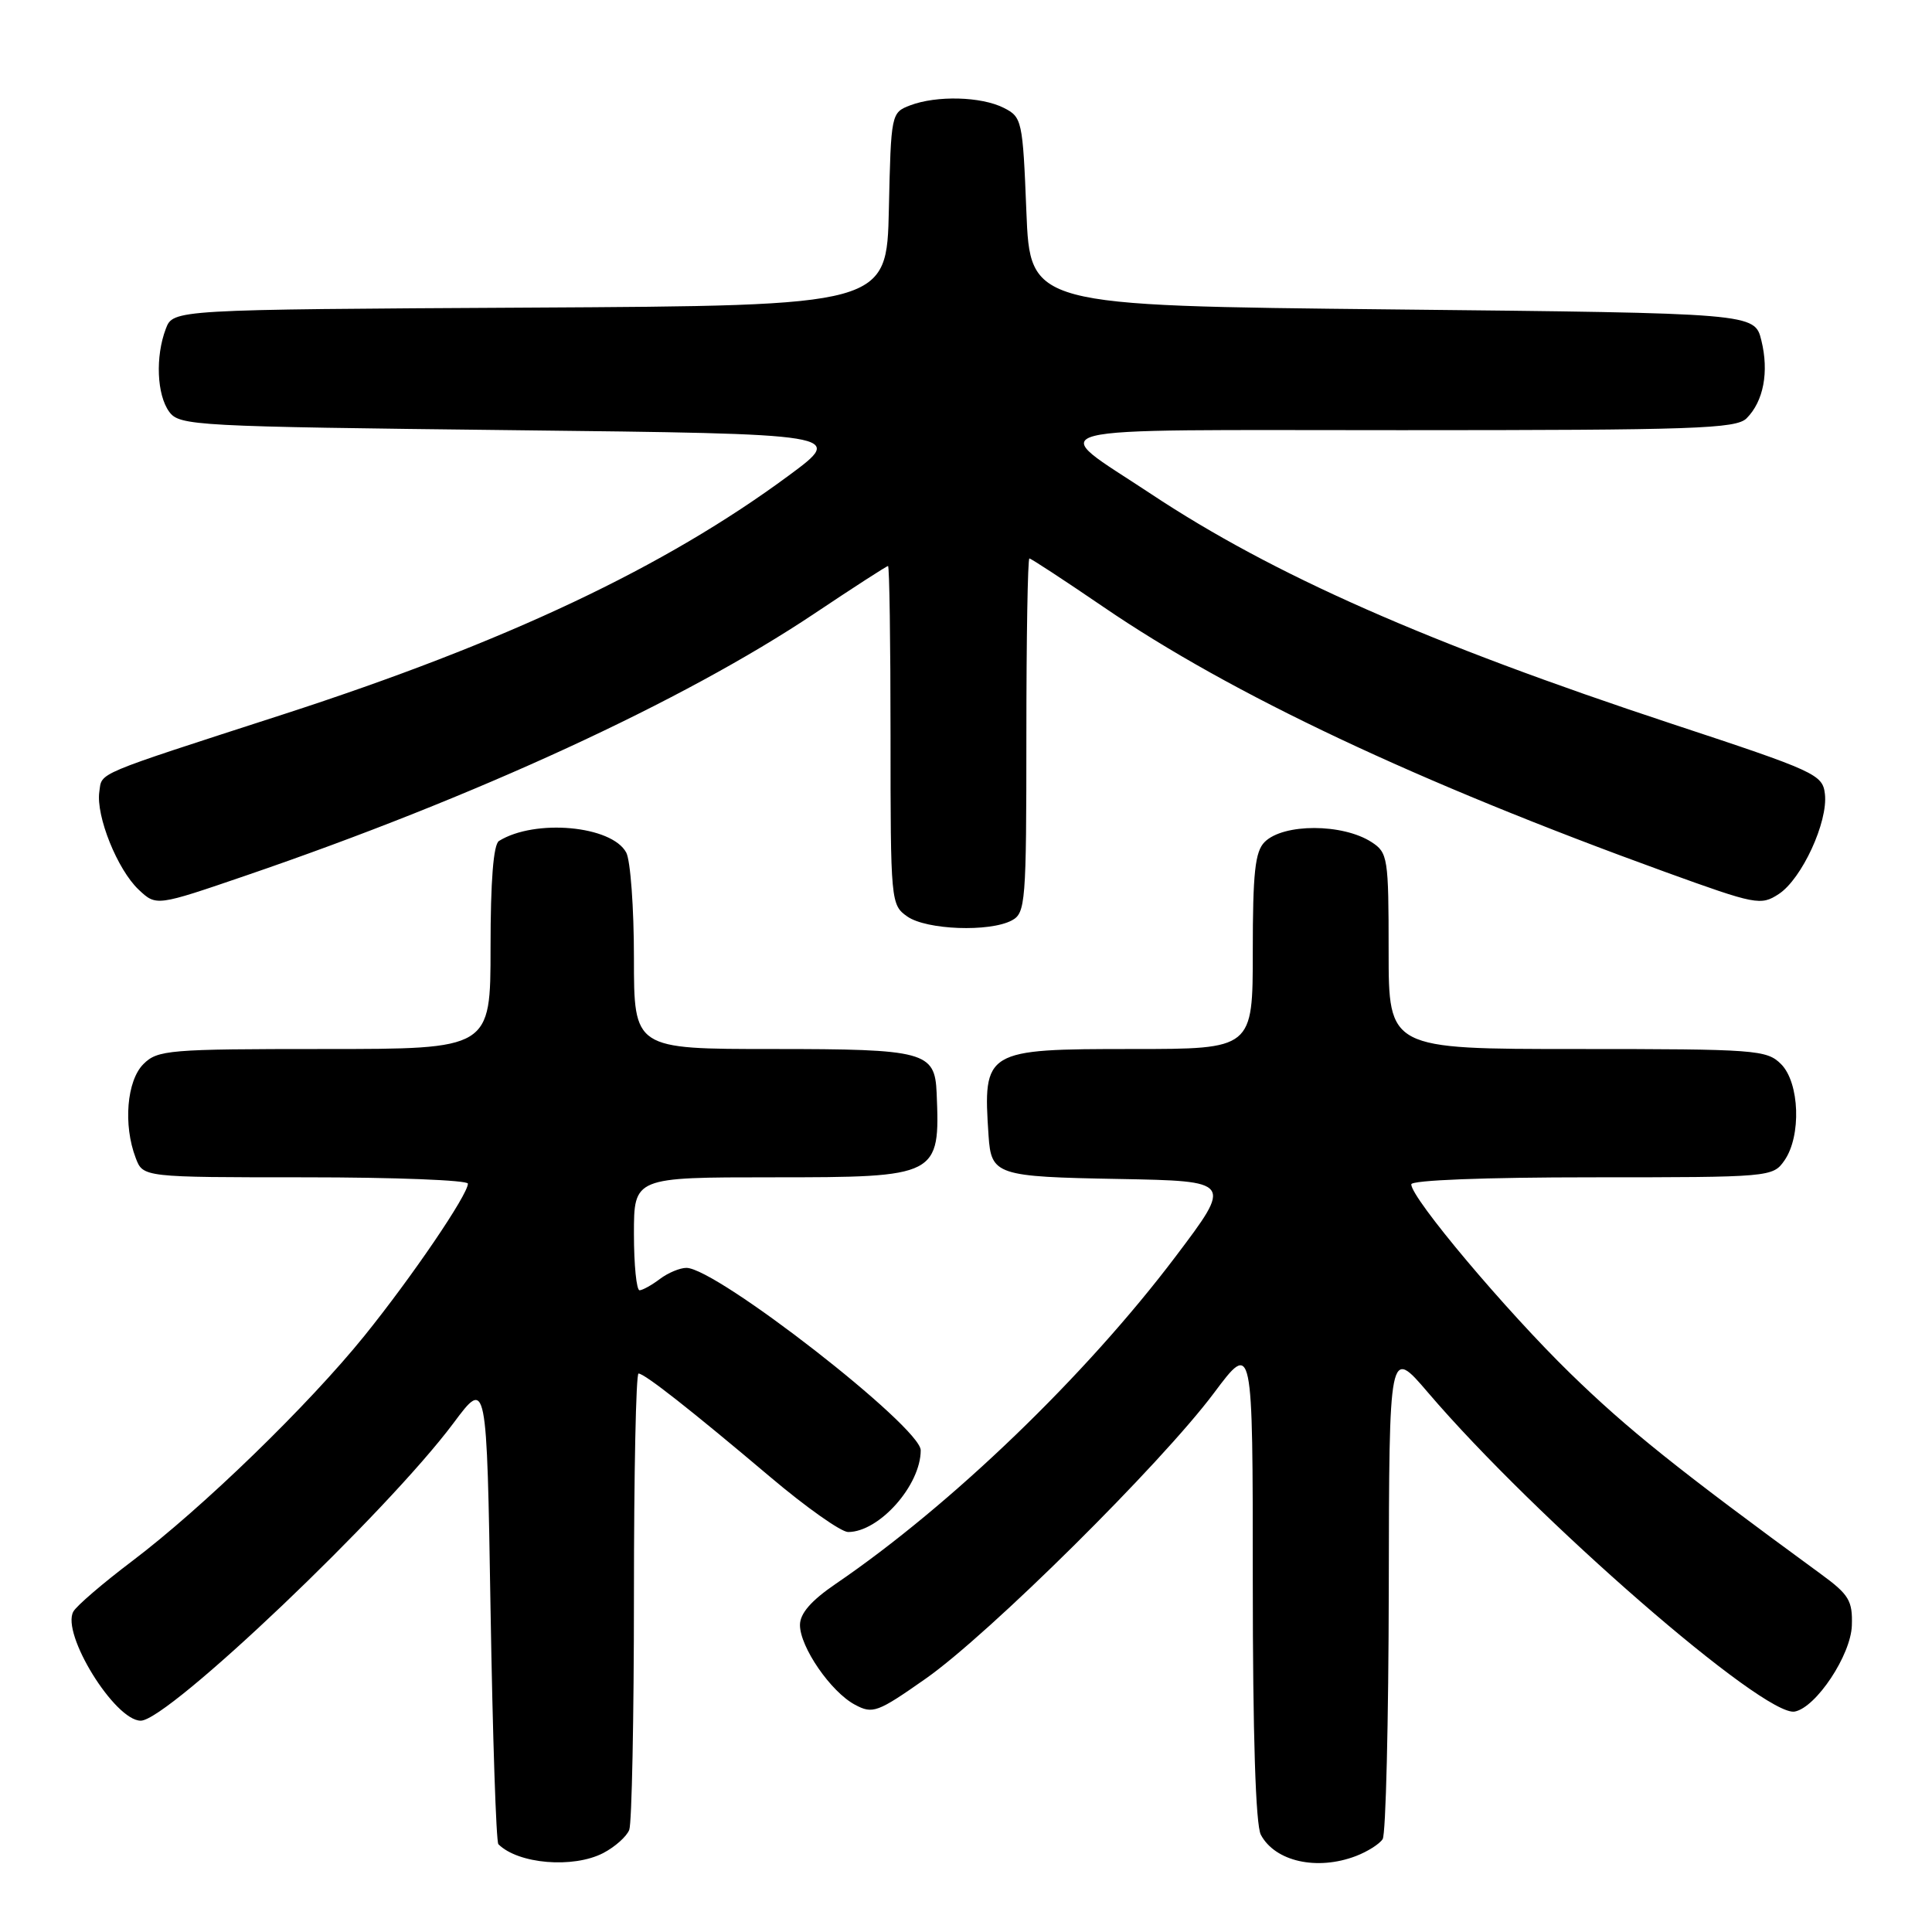 <?xml version="1.0" encoding="UTF-8" standalone="no"?>
<!DOCTYPE svg PUBLIC "-//W3C//DTD SVG 1.1//EN" "http://www.w3.org/Graphics/SVG/1.1/DTD/svg11.dtd" >
<svg xmlns="http://www.w3.org/2000/svg" xmlns:xlink="http://www.w3.org/1999/xlink" version="1.1" viewBox="0 0 256 256">
 <g >
 <path fill="currentColor"
d=" M 79.93 245.54 C 81.48 244.73 83.04 243.35 83.38 242.46 C 83.72 241.56 84.00 227.60 84.00 211.42 C 84.00 195.24 84.27 182.00 84.61 182.00 C 85.41 182.00 91.54 186.82 102.10 195.74 C 106.82 199.73 111.45 203.00 112.38 203.00 C 116.50 203.00 122.00 196.81 122.00 192.17 C 122.00 189.08 94.93 168.00 90.95 168.00 C 90.09 168.00 88.51 168.66 87.44 169.47 C 86.37 170.28 85.16 170.95 84.75 170.97 C 84.34 170.99 84.00 167.62 84.00 163.50 C 84.00 156.00 84.00 156.00 102.35 156.00 C 124.36 156.00 124.57 155.89 124.11 144.82 C 123.88 139.35 122.57 139.00 102.43 139.00 C 84.00 139.00 84.00 139.00 84.00 126.93 C 84.00 120.30 83.54 114.01 82.98 112.97 C 81.07 109.40 70.90 108.47 66.12 111.43 C 65.38 111.88 65.00 116.73 65.00 125.56 C 65.00 139.00 65.00 139.00 43.00 139.00 C 22.33 139.00 20.88 139.12 19.00 141.00 C 16.80 143.20 16.31 149.06 17.98 153.43 C 18.95 156.00 18.95 156.00 40.48 156.00 C 52.31 156.00 62.00 156.38 62.00 156.84 C 62.00 158.30 54.60 169.18 48.29 177.00 C 40.84 186.22 26.85 199.79 17.50 206.86 C 13.65 209.77 10.15 212.77 9.72 213.54 C 8.08 216.46 15.21 228.00 18.65 228.00 C 22.26 228.00 51.21 200.45 60.08 188.58 C 64.50 182.65 64.50 182.65 65.00 213.24 C 65.28 230.07 65.74 244.08 66.04 244.37 C 68.66 246.99 75.94 247.60 79.93 245.54 Z  M 179.66 245.94 C 181.20 245.35 182.80 244.34 183.21 243.69 C 183.63 243.03 183.99 228.10 184.02 210.50 C 184.07 178.50 184.07 178.50 189.20 184.50 C 203.47 201.21 233.80 227.58 237.82 226.79 C 240.66 226.23 245.26 219.29 245.38 215.38 C 245.49 212.11 245.00 211.29 241.29 208.58 C 222.23 194.64 215.69 189.40 208.09 182.00 C 199.52 173.65 187.00 158.77 187.00 156.93 C 187.00 156.38 196.77 156.00 210.94 156.00 C 234.55 156.00 234.91 155.97 236.44 153.78 C 238.71 150.54 238.46 143.46 236.00 141.00 C 234.11 139.11 232.67 139.00 209.00 139.00 C 184.00 139.00 184.00 139.00 184.00 126.02 C 184.00 113.66 183.89 112.98 181.75 111.59 C 177.91 109.10 170.05 109.09 167.57 111.57 C 166.30 112.84 166.00 115.65 166.00 126.07 C 166.00 139.00 166.00 139.00 150.07 139.00 C 130.48 139.00 130.23 139.15 130.99 150.50 C 131.34 155.70 132.03 155.93 148.26 156.22 C 163.32 156.50 163.32 156.50 155.77 166.50 C 143.86 182.27 126.06 199.42 110.75 209.86 C 107.48 212.09 106.00 213.79 106.00 215.32 C 106.00 218.24 110.09 224.18 113.28 225.88 C 115.64 227.15 116.26 226.92 122.66 222.43 C 131.06 216.54 153.83 193.97 160.84 184.60 C 166.00 177.70 166.00 177.70 166.00 209.42 C 166.00 229.94 166.38 241.83 167.07 243.12 C 168.96 246.66 174.51 247.90 179.66 245.94 Z  M 134.07 121.96 C 135.89 120.99 136.00 119.64 136.00 97.46 C 136.00 84.56 136.18 74.00 136.40 74.00 C 136.62 74.00 141.03 76.89 146.22 80.43 C 163.20 92.03 187.78 103.62 220.71 115.56 C 232.67 119.89 233.32 120.02 235.70 118.46 C 238.75 116.46 242.24 108.90 241.81 105.21 C 241.51 102.62 240.60 102.20 221.50 95.90 C 189.20 85.23 168.67 76.17 152.50 65.44 C 138.57 56.20 135.43 57.00 185.71 57.00 C 224.49 57.00 230.05 56.81 231.43 55.43 C 233.68 53.18 234.42 49.28 233.39 45.11 C 232.50 41.50 232.50 41.50 184.50 41.00 C 136.50 40.50 136.50 40.50 136.00 28.03 C 135.52 15.95 135.42 15.51 133.00 14.29 C 130.01 12.78 124.11 12.63 120.60 13.96 C 118.09 14.92 118.06 15.06 117.78 27.71 C 117.50 40.50 117.50 40.50 70.22 40.76 C 22.94 41.02 22.94 41.02 21.97 43.57 C 20.57 47.26 20.78 52.31 22.42 54.56 C 23.78 56.42 25.75 56.52 67.90 57.00 C 111.97 57.50 111.97 57.50 104.53 63.00 C 88.03 75.19 67.13 85.06 37.52 94.66 C 12.20 102.86 13.54 102.29 13.16 104.92 C 12.70 108.13 15.56 115.24 18.38 117.89 C 20.71 120.08 20.71 120.08 32.60 116.01 C 63.07 105.58 90.50 92.94 107.90 81.31 C 113.09 77.84 117.48 75.00 117.67 75.00 C 117.85 75.00 118.00 85.10 118.00 97.44 C 118.00 119.50 118.04 119.91 120.22 121.44 C 122.76 123.22 131.13 123.53 134.07 121.96 Z "/>
</g>
</svg>